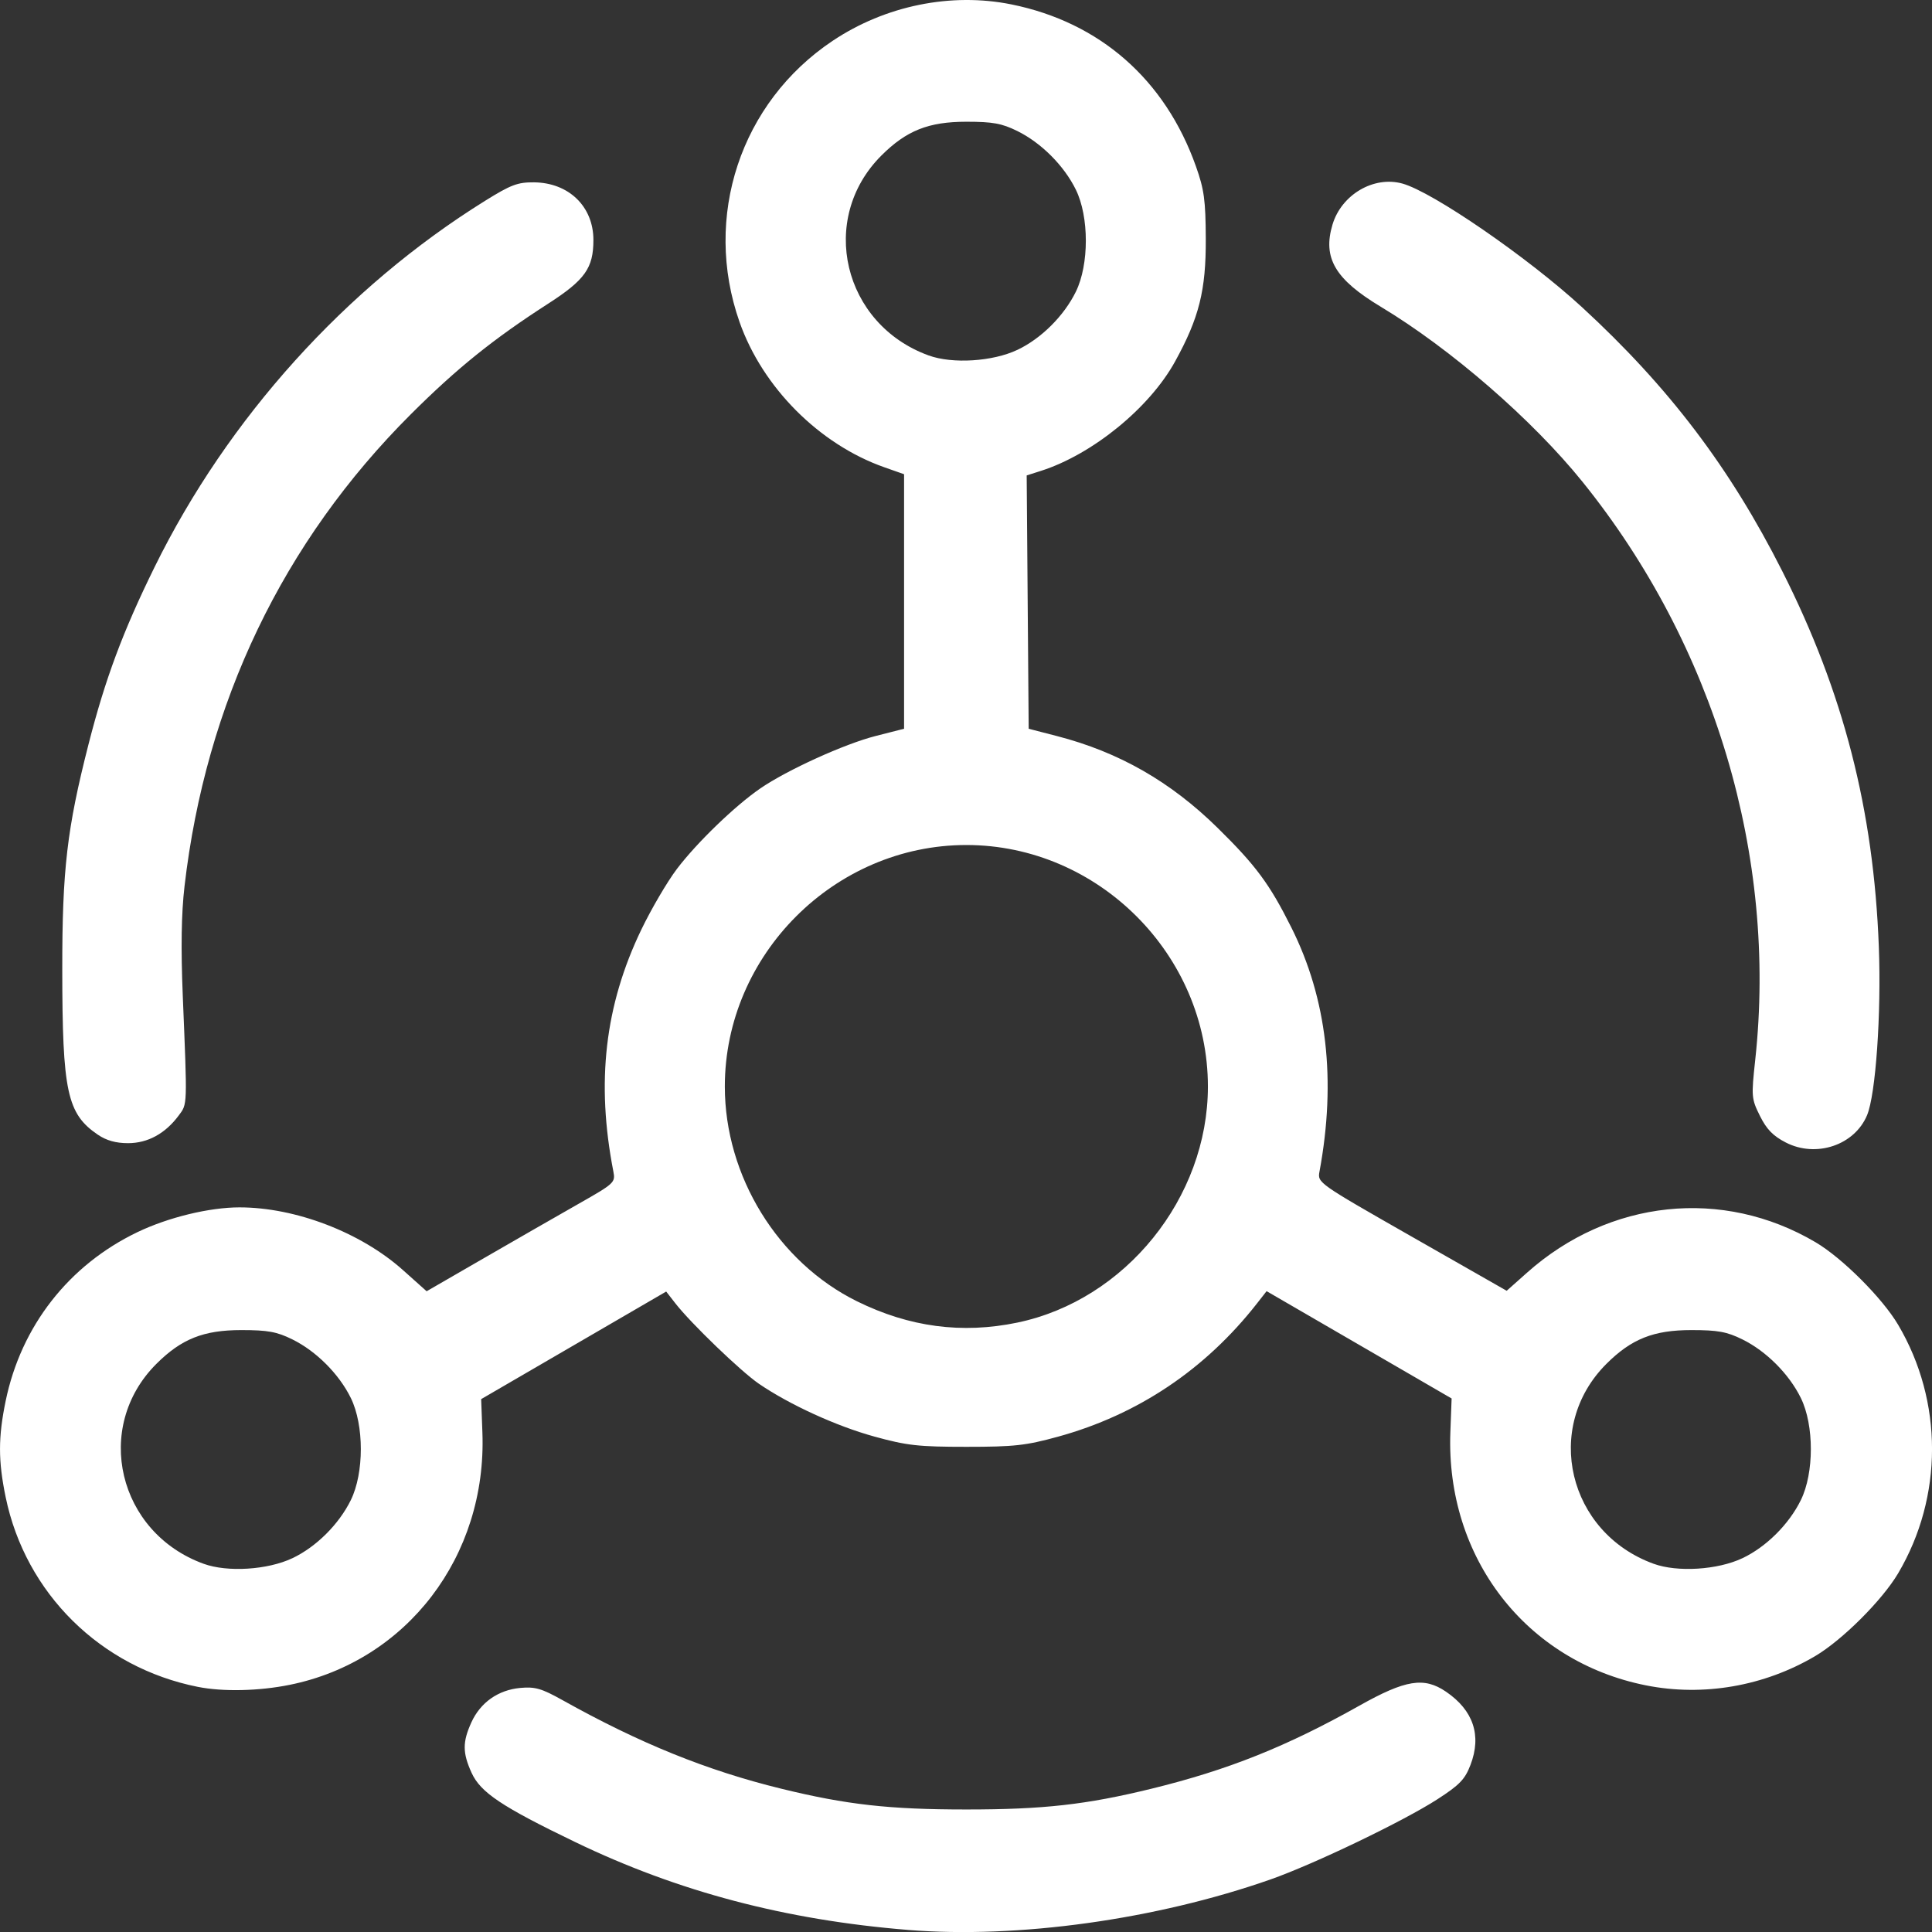 <?xml version="1.0" encoding="UTF-8" standalone="no"?>
<!-- Created with Inkscape (http://www.inkscape.org/) -->

<svg
   width="135.371mm"
   height="135.373mm"
   viewBox="0 0 135.371 135.373"
   version="1.1"
   id="svg5"
   inkscape:version="1.1 (c68e22c387, 2021-05-23)"
   sodipodi:docname="pause-icon.svg"
   xmlns:inkscape="http://www.inkscape.org/namespaces/inkscape"
   xmlns:sodipodi="http://sodipodi.sourceforge.net/DTD/sodipodi-0.dtd"
   xmlns="http://www.w3.org/2000/svg"
   xmlns:svg="http://www.w3.org/2000/svg">
  <rect x="0" y="0" width="135.371" height="135.373" fill="#333333" stroke="none"/>
  <sodipodi:namedview
     id="namedview7"
     pagecolor="#ffffff"
     bordercolor="#999999"
     borderopacity="1"
     inkscape:pageshadow="0"
     inkscape:pageopacity="0"
     inkscape:pagecheckerboard="0"
     inkscape:document-units="mm"
     showgrid="false"
     inkscape:zoom="0.67081229"
     inkscape:cx="-193.04953"
     inkscape:cy="465.85312"
     inkscape:window-width="1920"
     inkscape:window-height="1111"
     inkscape:window-x="-9"
     inkscape:window-y="-9"
     inkscape:window-maximized="1"
     inkscape:current-layer="layer1" />
  <defs
     id="defs2" />
  <g
     inkscape:label="Layer 1"
     inkscape:groupmode="layer"
     id="layer1"
     transform="translate(-6.046,-7.275)">
    <path
       style="fill:#ffffff;stroke-width:0.265"
       d="m 69.656,142.499 c -8.569,-0.694 -16.101,-2.682 -23.29,-6.147 -5.164,-2.489 -6.652,-3.483 -7.279,-4.864 -0.635,-1.399 -0.638,-2.152 -0.015,-3.525 0.636,-1.4 1.88,-2.277 3.432,-2.419 1.033,-0.095 1.491,0.038 2.943,0.849 5.44,3.039 10.123,4.935 15.346,6.214 4.57,1.119 7.563,1.454 12.965,1.454 5.402,0 8.395,-0.336 12.965,-1.454 5.365,-1.313 9.461,-2.949 14.575,-5.822 3.233,-1.816 4.527,-2.025 6.065,-0.978 1.917,1.305 2.507,3.062 1.72,5.122 -0.39,1.02 -0.759,1.405 -2.312,2.41 -2.381,1.54 -8.659,4.556 -11.714,5.628 -8.004,2.807 -17.704,4.157 -25.4,3.533 z M 19.912,125.471 c -6.813,-1.355 -12.076,-6.549 -13.469,-13.292 -0.528,-2.558 -0.528,-4.187 0,-6.745 1.083,-5.244 4.421,-9.518 9.239,-11.828 2.156,-1.034 5.038,-1.733 7.141,-1.733 3.931,0 8.499,1.752 11.454,4.392 l 1.662,1.485 4.027,-2.327 c 2.215,-1.28 5.194,-2.989 6.619,-3.799 2.516,-1.428 2.588,-1.495 2.438,-2.265 -1.218,-6.257 -0.6,-11.623 1.952,-16.933 0.699,-1.455 1.825,-3.376 2.501,-4.268 1.394,-1.839 4.062,-4.416 5.841,-5.639 1.871,-1.288 5.907,-3.122 8.091,-3.677 l 1.984,-0.505 v -8.917 -8.917 l -1.388,-0.489 c -4.551,-1.603 -8.531,-5.596 -10.14,-10.175 -2.589,-7.367 0.063,-15.383 6.519,-19.701 3.694,-2.47 8.308,-3.41 12.537,-2.553 6.19,1.254 10.762,5.265 12.918,11.334 0.581,1.636 0.682,2.375 0.694,5.089 0.016,3.609 -0.467,5.54 -2.153,8.599 -1.793,3.253 -5.784,6.506 -9.4,7.662 l -0.996,0.318 0.07,8.875 0.07,8.875 1.984,0.513 c 4.338,1.122 7.953,3.188 11.254,6.432 2.681,2.635 3.64,3.931 5.165,6.977 2.501,4.996 3.159,10.698 1.974,17.1 -0.147,0.792 -0.134,0.801 6.484,4.576 l 6.631,3.782 1.425,-1.268 c 5.769,-5.136 13.712,-5.973 20.22,-2.131 1.875,1.107 4.68,3.912 5.787,5.787 3.162,5.357 3.162,12.047 0,17.404 -1.112,1.884 -3.915,4.682 -5.813,5.803 -3.579,2.114 -7.849,2.853 -11.861,2.053 -8.408,-1.675 -14.029,-8.95 -13.704,-17.734 l 0.088,-2.367 -6.482,-3.76 -6.482,-3.76 -0.653,0.835 c -3.634,4.65 -8.365,7.822 -13.963,9.362 -2.252,0.619 -3.073,0.71 -6.419,0.71 -3.353,0 -4.165,-0.09 -6.442,-0.717 -2.666,-0.733 -5.945,-2.232 -8.094,-3.7 -1.263,-0.863 -4.765,-4.234 -5.86,-5.642 l -0.639,-0.821 -6.482,3.769 -6.482,3.769 0.087,2.344 c 0.322,8.662 -5.295,16.015 -13.504,17.675 -2.159,0.437 -4.674,0.493 -6.43,0.143 z m 6.617,-9.013 c 1.674,-0.794 3.267,-2.38 4.101,-4.08 0.931,-1.899 0.931,-5.244 0,-7.144 -0.826,-1.684 -2.426,-3.288 -4.108,-4.115 -1.083,-0.533 -1.714,-0.648 -3.565,-0.648 -2.651,0 -4.205,0.619 -5.96,2.374 -4.439,4.439 -2.691,11.819 3.316,14.001 1.67,0.607 4.489,0.43 6.216,-0.39 z m 101.6,0 c 1.674,-0.794 3.267,-2.38 4.101,-4.08 0.931,-1.899 0.931,-5.244 0,-7.144 -0.826,-1.684 -2.426,-3.288 -4.108,-4.115 -1.083,-0.533 -1.714,-0.648 -3.565,-0.648 -2.651,0 -4.205,0.619 -5.96,2.374 -4.439,4.439 -2.691,11.819 3.316,14.001 1.67,0.607 4.489,0.43 6.216,-0.39 z M 77.329,99.946 c 7.568,-1.575 13.352,-8.739 13.352,-16.539 0,-9.235 -7.689,-16.924 -16.924,-16.924 -9.235,0 -16.924,7.689 -16.924,16.924 0,6.272 3.715,12.309 9.26,15.047 3.66,1.807 7.361,2.298 11.236,1.492 z m 0,-68.154 c 1.674,-0.794 3.267,-2.38 4.101,-4.08 0.931,-1.899 0.931,-5.244 0,-7.144 -0.826,-1.684 -2.426,-3.288 -4.108,-4.115 -1.083,-0.533 -1.714,-0.648 -3.565,-0.648 -2.651,0 -4.205,0.619 -5.96,2.374 -4.439,4.439 -2.691,11.819 3.316,14.001 1.67,0.607 4.489,0.43 6.216,-0.39 z m 53.843,55.535 c -0.892,-0.459 -1.346,-0.926 -1.811,-1.863 -0.597,-1.203 -0.609,-1.353 -0.331,-3.913 1.554,-14.283 -2.858,-29.055 -12.102,-40.517 -3.516,-4.359 -9.231,-9.319 -14.138,-12.268 -3.199,-1.923 -4.078,-3.42 -3.379,-5.753 0.63,-2.103 2.891,-3.431 4.898,-2.876 2.123,0.586 8.802,5.183 12.579,8.657 6.089,5.601 10.377,11.253 14.036,18.498 4.29,8.497 6.404,16.718 6.768,26.326 0.178,4.683 -0.218,10.346 -0.825,11.798 -0.878,2.102 -3.569,3.005 -5.695,1.911 z M 12.9,86.78 c -2.155,-1.467 -2.485,-3 -2.491,-11.576 -0.005,-6.993 0.331,-9.873 1.84,-15.781 1.173,-4.59 2.404,-7.894 4.63,-12.418 5.126,-10.422 13.387,-19.578 23.141,-25.651 1.821,-1.134 2.297,-1.314 3.441,-1.303 2.44,0.024 4.164,1.695 4.164,4.037 0,1.975 -0.589,2.802 -3.185,4.474 -3.83,2.466 -6.382,4.522 -9.601,7.732 -8.97,8.947 -14.376,20.223 -15.865,33.089 -0.221,1.912 -0.259,4.303 -0.121,7.673 0.321,7.815 0.33,7.55 -0.286,8.381 -0.939,1.266 -2.167,1.937 -3.548,1.937 -0.855,0 -1.518,-0.186 -2.119,-0.595 z"
       id="path57" />
  </g>
</svg>
